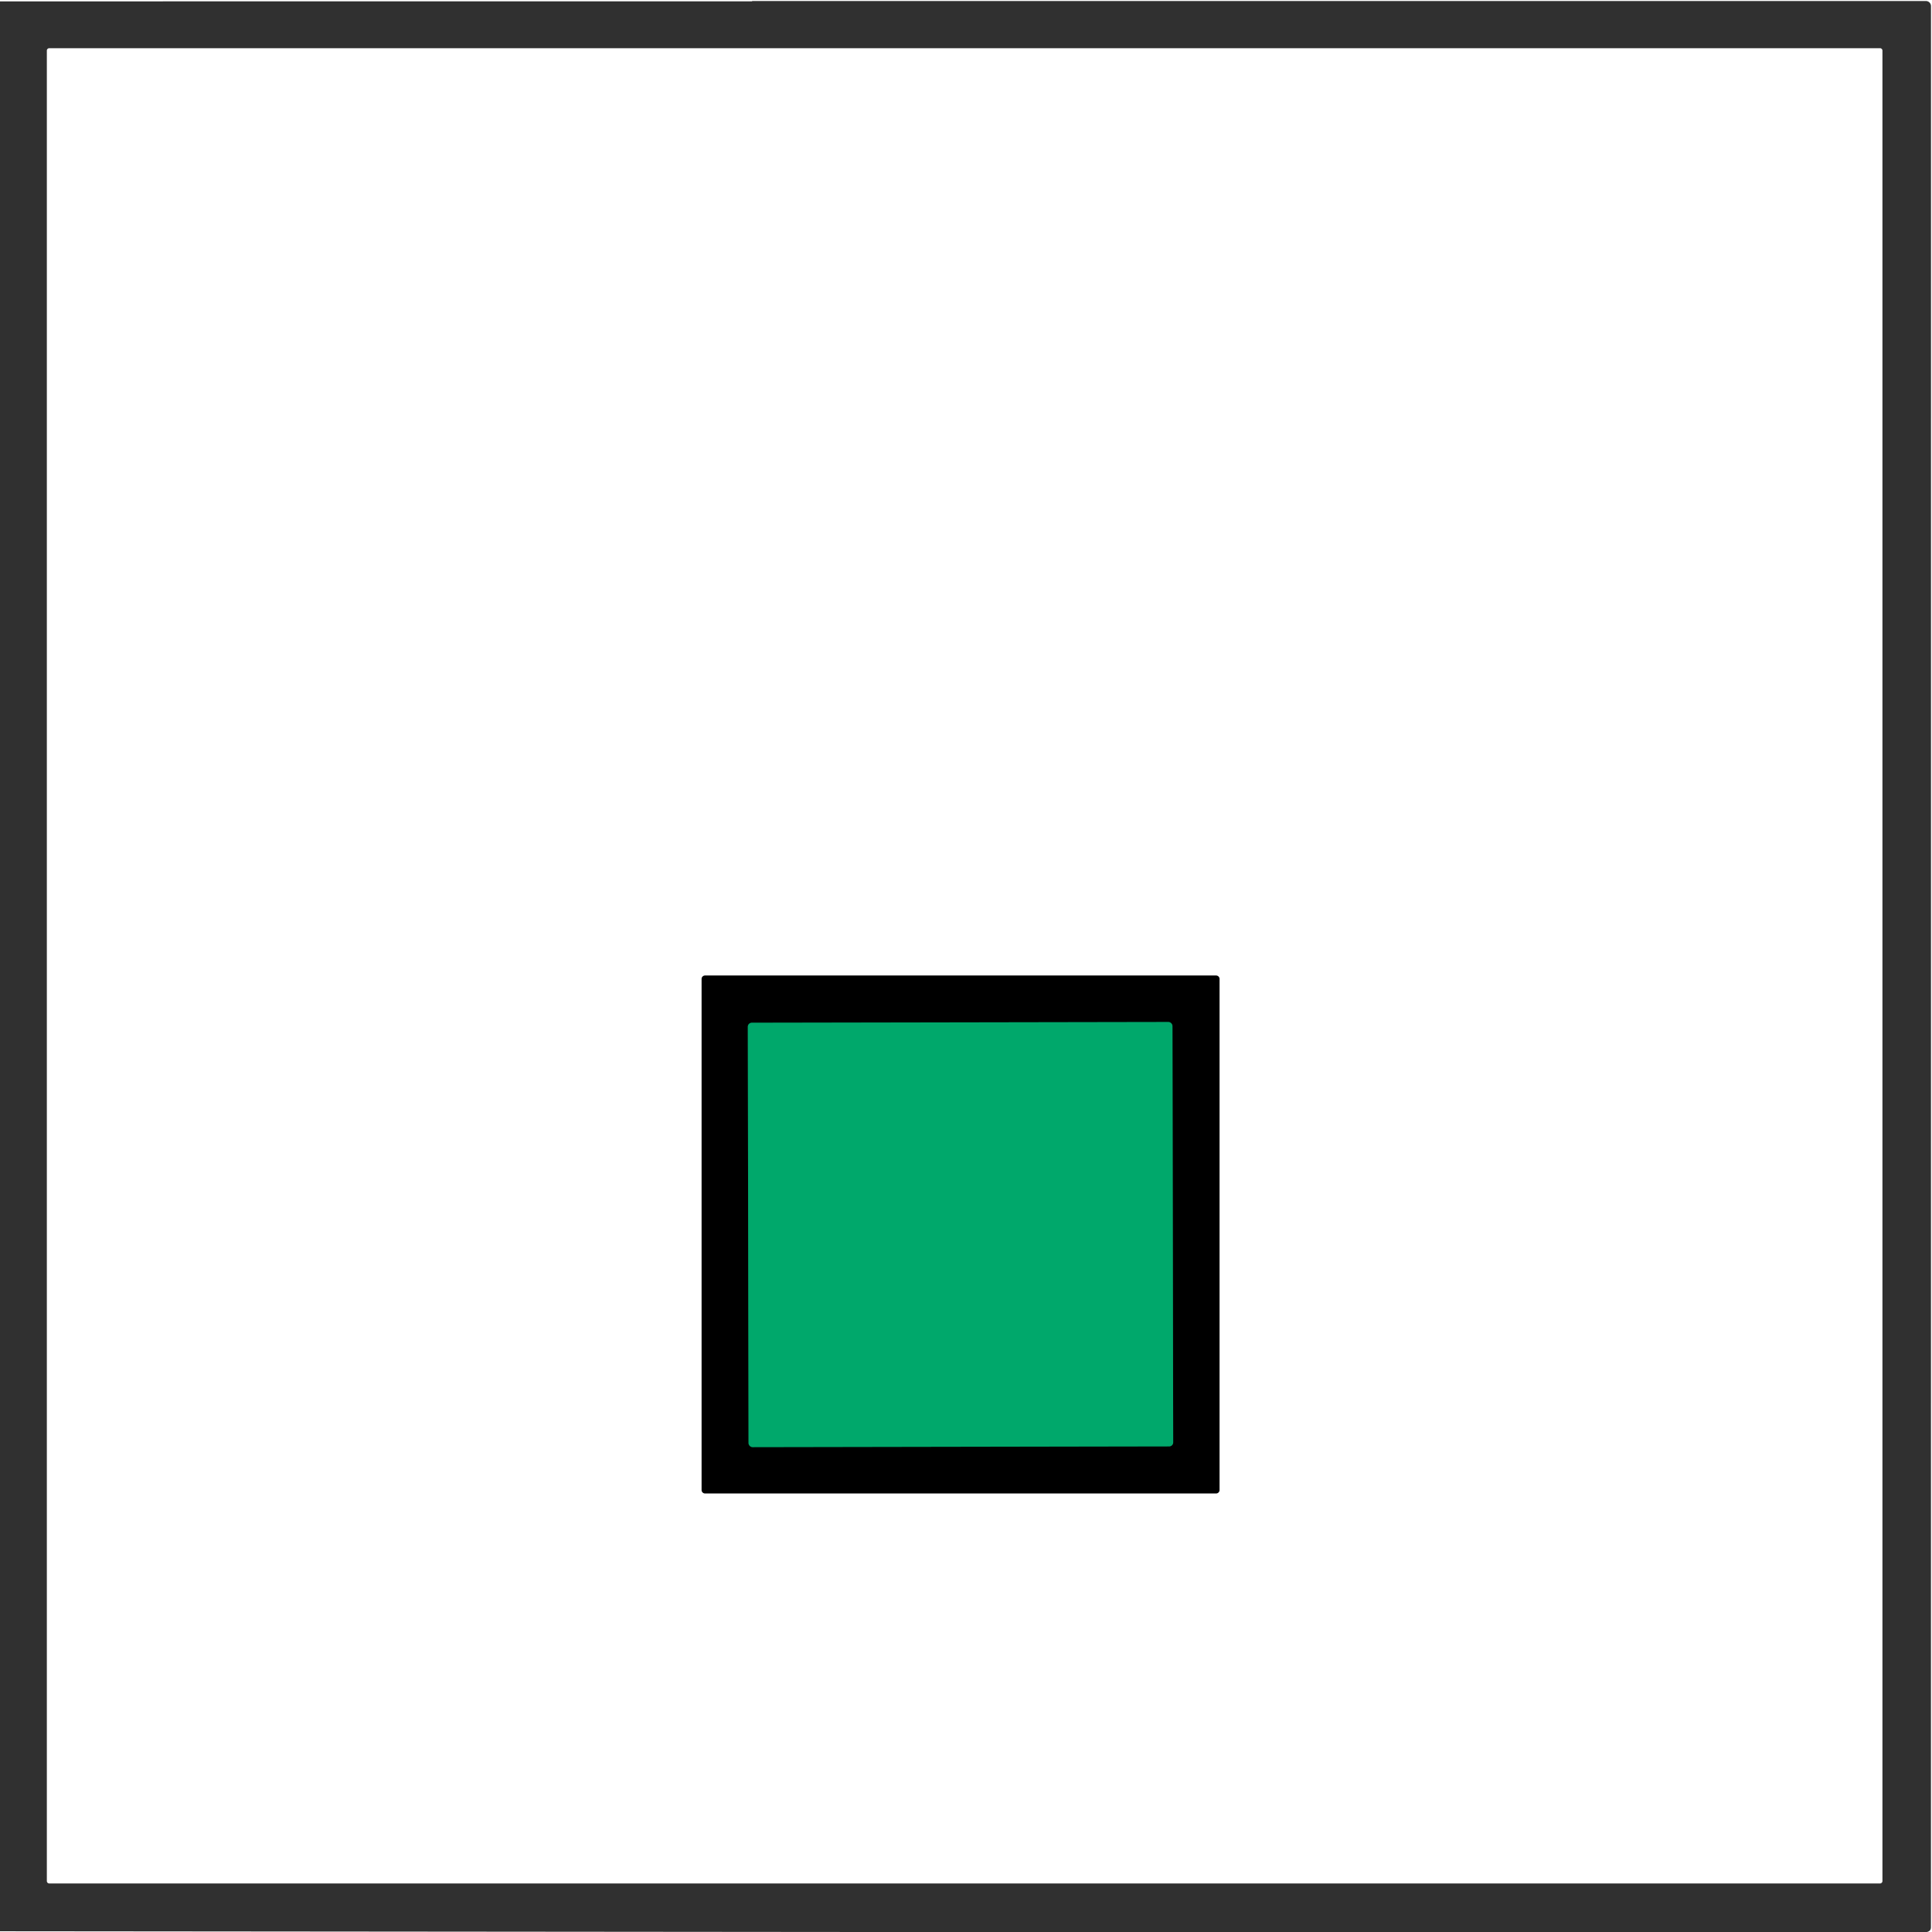 <?xml version="1.0" encoding="UTF-8" standalone="no"?>
<!DOCTYPE svg PUBLIC "-//W3C//DTD SVG 1.1//EN" "http://www.w3.org/Graphics/SVG/1.1/DTD/svg11.dtd">
<svg xmlns="http://www.w3.org/2000/svg" version="1.1" viewBox="0.00 0.00 1423.00 1423.00">
<path stroke="#003d24" stroke-width="2.00" fill="none" stroke-linecap="butt" vector-effect="non-scaling-stroke" d="
  M 863.572 755.687
  A 2.94 2.94 0.0 0 0 860.627 752.752
  L 553.727 753.288
  A 2.94 2.94 0.0 0 0 550.793 756.233
  L 551.328 1062.933
  A 2.94 2.94 0.0 0 0 554.273 1065.868
  L 861.173 1065.332
  A 2.94 2.94 0.0 0 0 864.107 1062.387
  L 863.572 755.687"
/>
<path fill="#303030" d="
  M 1419.19 1423.00
  L 640.19 1423.00
  L 0.00 1422.44
  L 0.00 1.01
  Q 276.75 1.00 553.50 1.00
  Q 553.82 1.00 553.97 0.86
  Q 554.10 0.75 554.28 0.75
  L 1418.51 0.75
  A 3.75 3.74 -0.0 0 1 1422.26 4.49
  Q 1422.25 712.15 1422.22 1419.50
  Q 1422.22 1422.40 1419.19 1423.00
  Z
  M 1386.50 37.28
  A 1.78 1.78 0.0 0 0 1384.72 35.50
  L 36.28 35.50
  A 1.78 1.78 0.0 0 0 34.50 37.28
  L 34.50 1385.46
  A 1.78 1.78 0.0 0 0 36.28 1387.24
  L 1384.72 1387.24
  A 1.78 1.78 0.0 0 0 1386.50 1385.46
  L 1386.50 37.28
  Z"
/>
<path fill="#000000" d="
  M 898.25 1097.47
  A 2.53 2.53 0.0 0 1 895.72 1100.00
  L 519.28 1100.00
  A 2.53 2.53 0.0 0 1 516.75 1097.47
  L 516.75 721.03
  A 2.53 2.53 0.0 0 1 519.28 718.50
  L 895.72 718.50
  A 2.53 2.53 0.0 0 1 898.25 721.03
  L 898.25 1097.47
  Z
  M 863.572 755.687
  A 2.94 2.94 0.0 0 0 860.627 752.752
  L 553.727 753.288
  A 2.94 2.94 0.0 0 0 550.793 756.233
  L 551.328 1062.933
  A 2.94 2.94 0.0 0 0 554.273 1065.868
  L 861.173 1065.332
  A 2.94 2.94 0.0 0 0 864.107 1062.387
  L 863.572 755.687
  Z"
/>
<rect fill="#00a86b" x="-156.39" y="-156.29" transform="translate(707.45,909.31) rotate(-0.1)" width="312.78" height="312.58" rx="2.94"/>
</svg>
